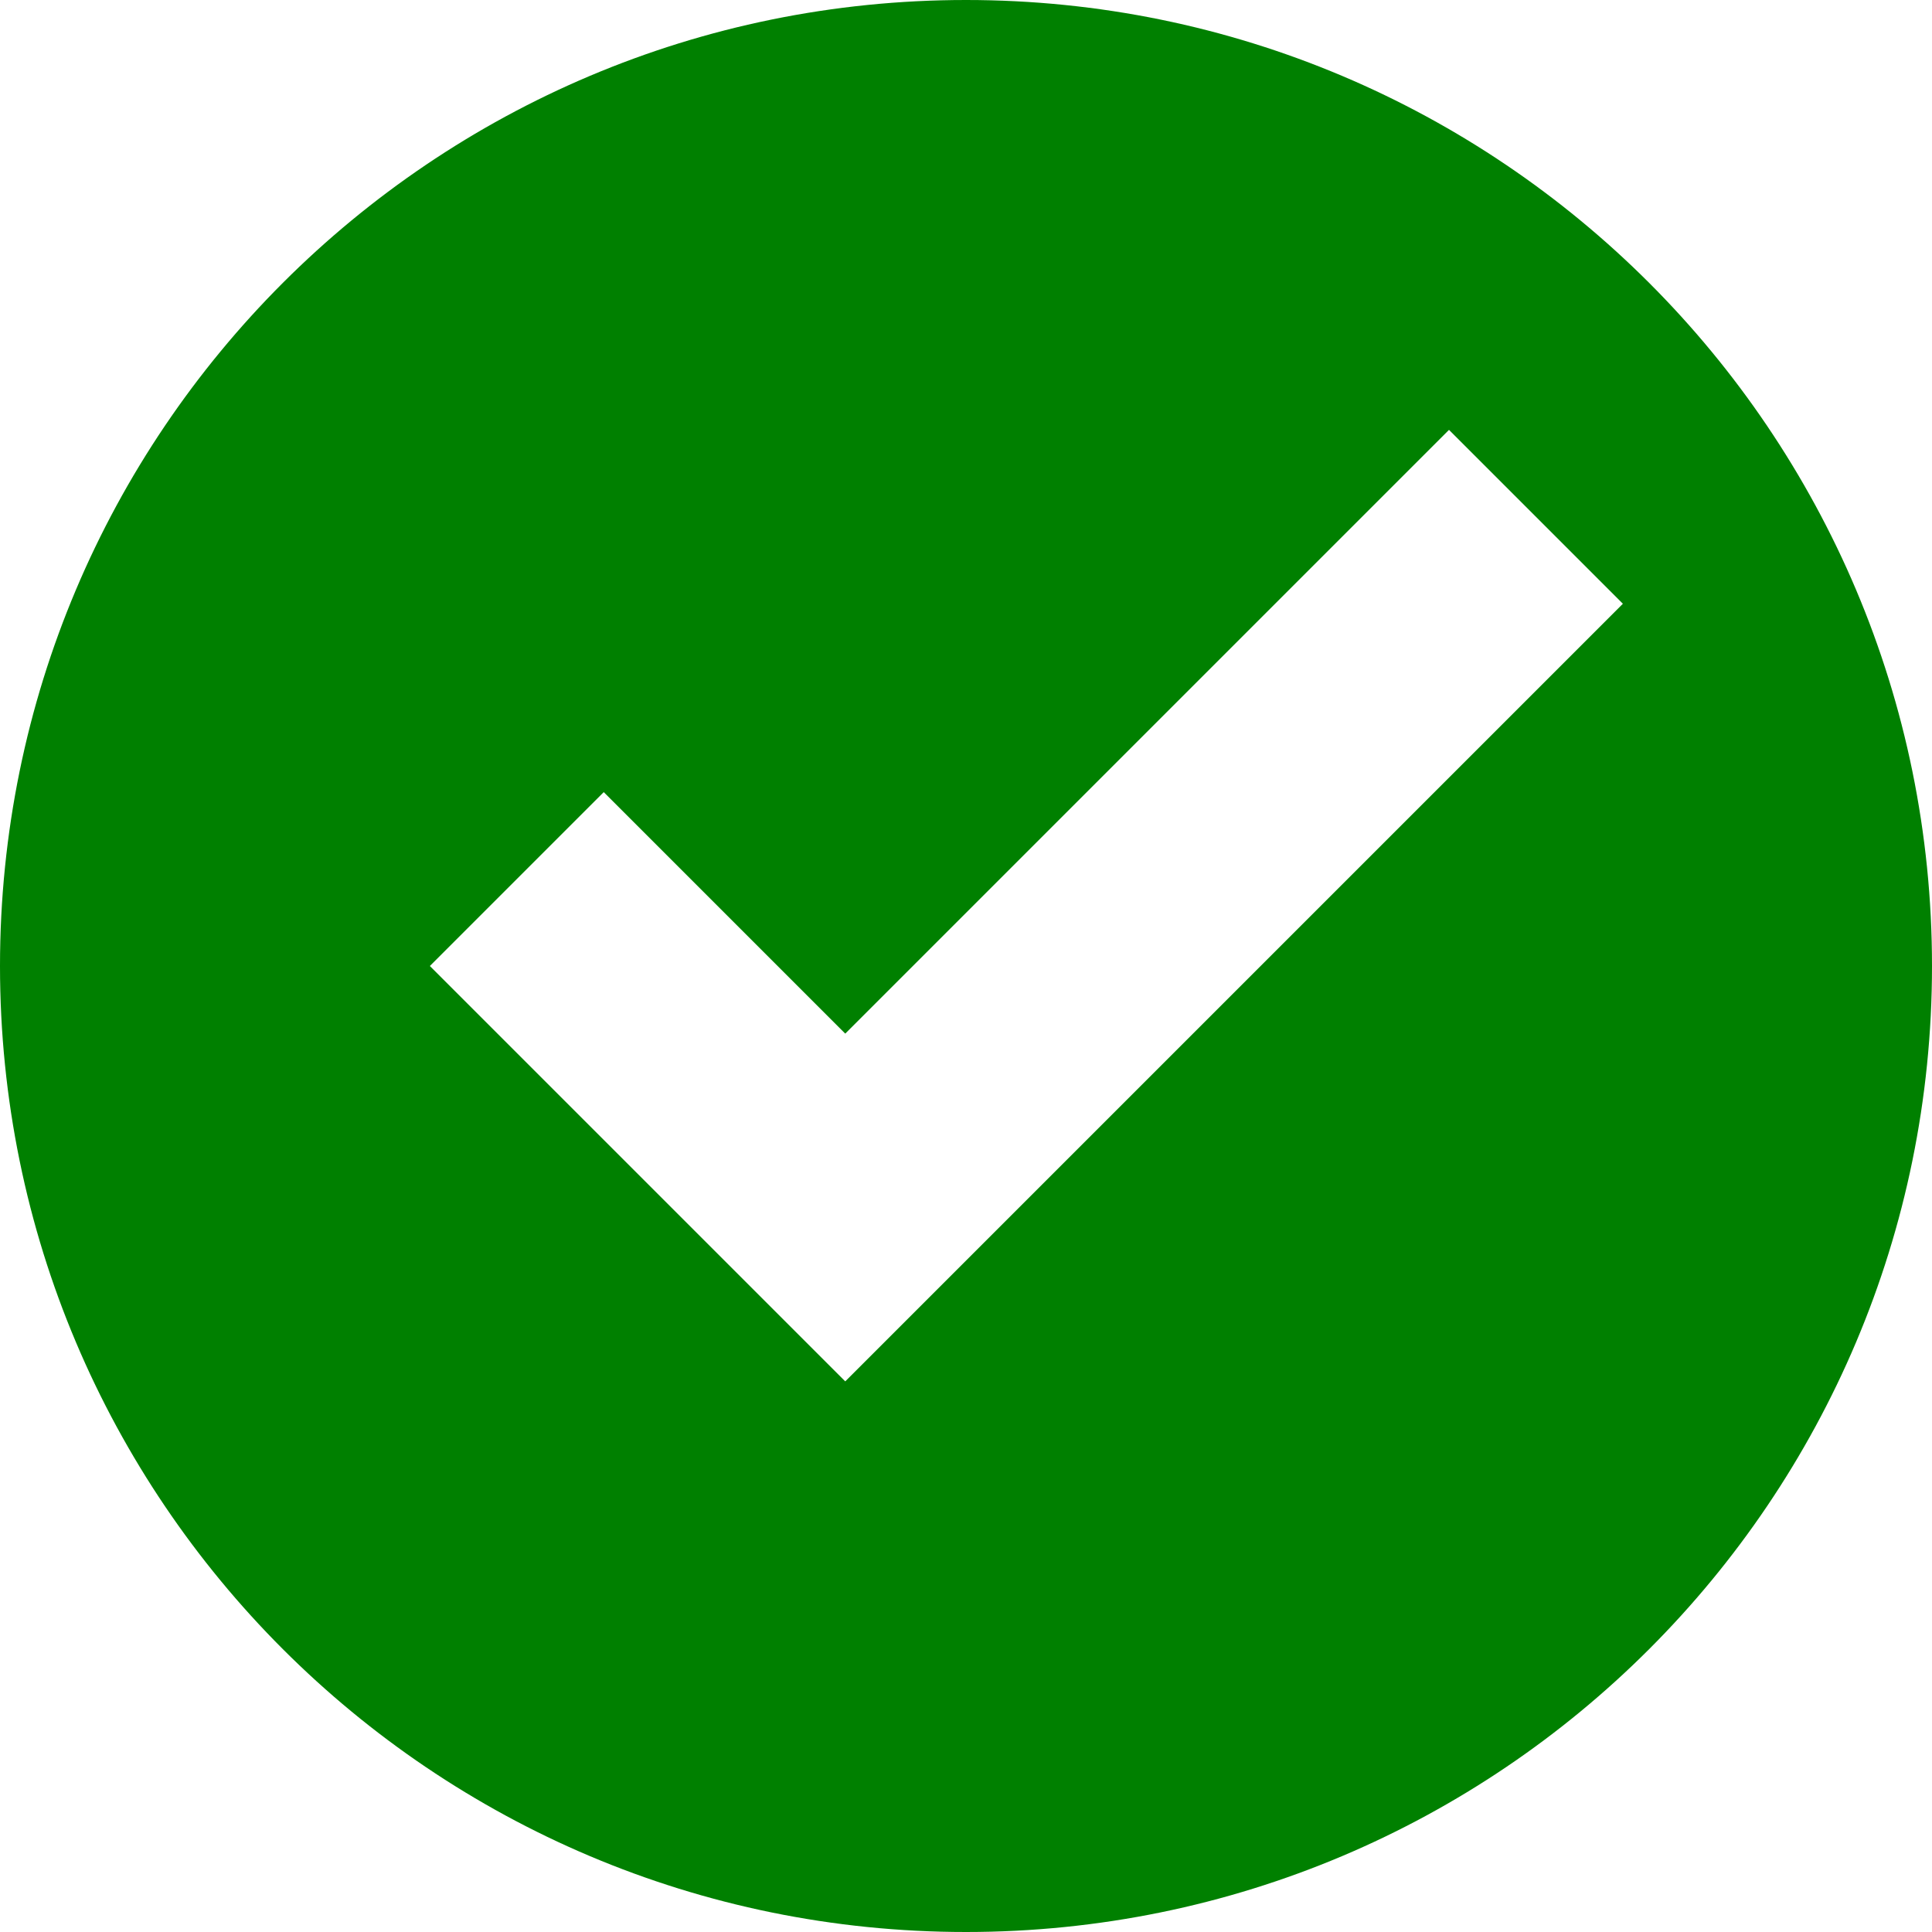 <svg xmlns="http://www.w3.org/2000/svg" width="8" height="8" viewBox="0 0 8 8">
  <style>
    .check-mark-css  {
    fill: #008000;
  }
  </style>
    <path
    d="M4 0c-2.21 0-4 1.79-4 4s1.79 4 4 4 4-1.79 4-4-1.79-4-4-4zm2 1.78l.72.72-3.22 3.22-1.72-1.72.72-.72 1 1 2.5-2.5z" class="check-mark-css"/>
  </svg>
